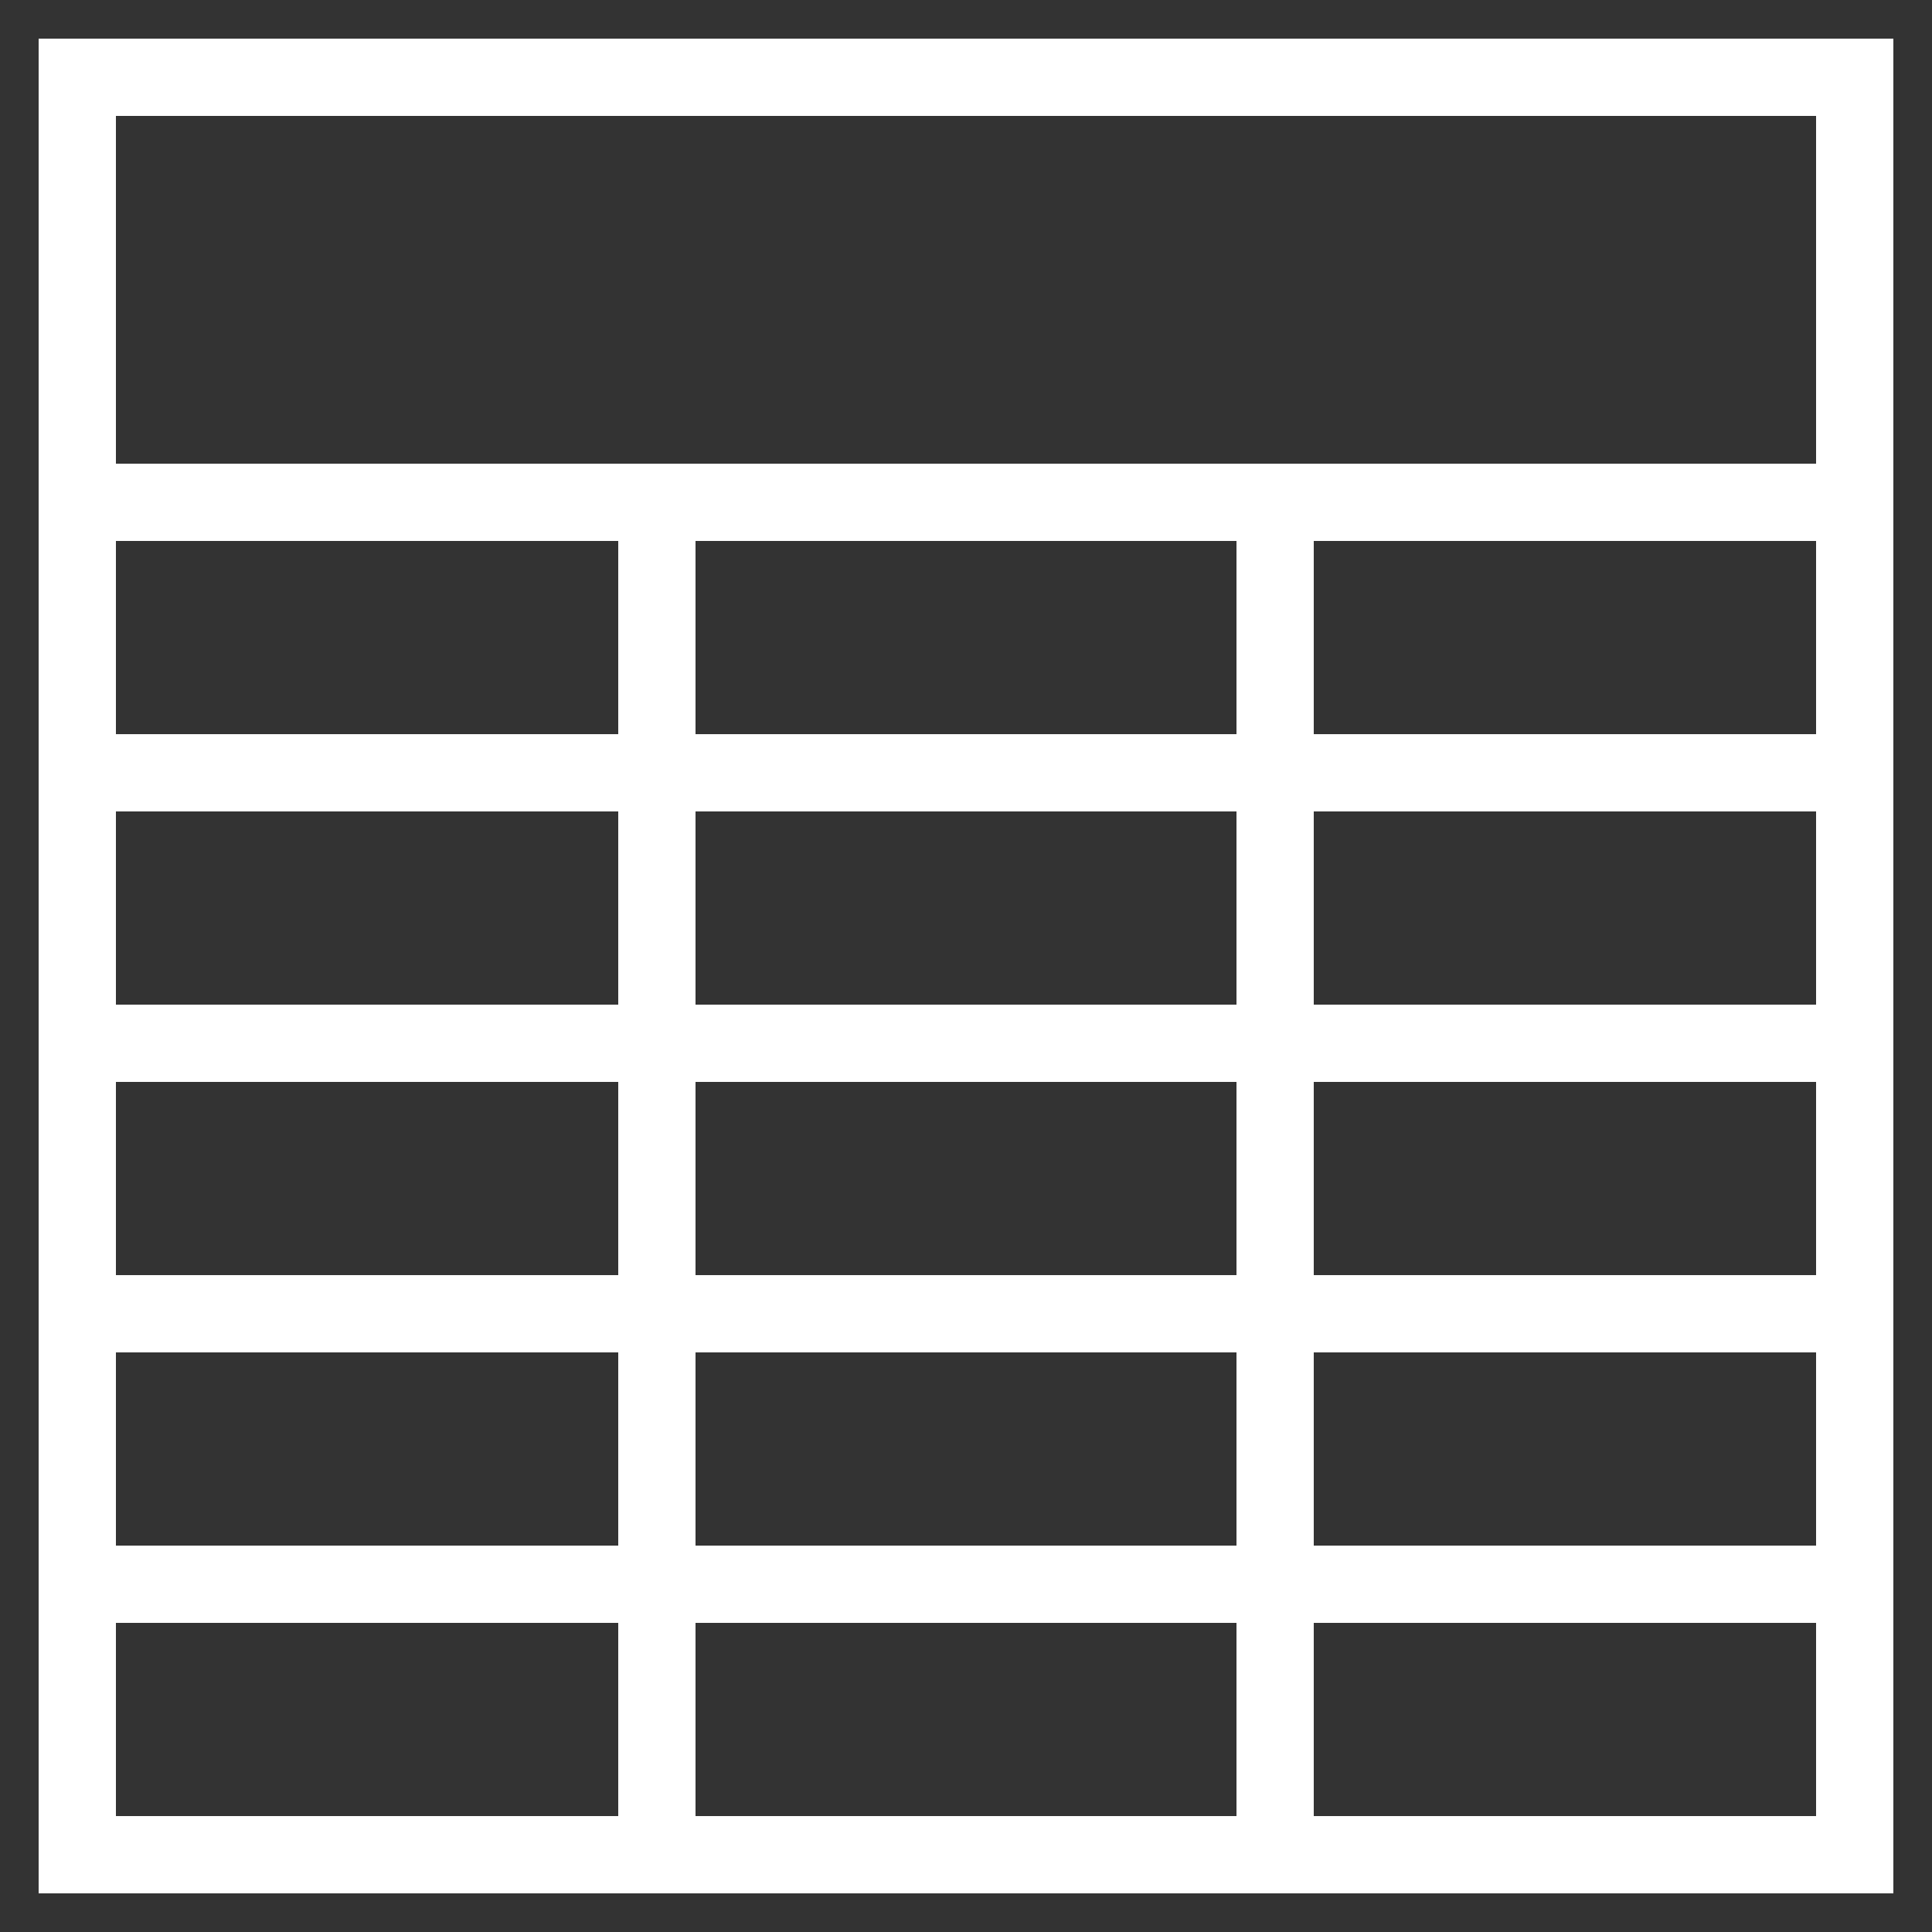 <svg width="50" height="50" xmlns="http://www.w3.org/2000/svg">

 <rect width="100%" height="100%" fill="#333333" stroke="none"/>

 <g>
  <title>background</title>
  <rect fill="none" id="canvas_background" height="402" width="582" y="-1" x="-1"/>
 </g>
 <g>
  <title>Layer 1</title>
  <path fill="#ffffff" id="svg_1" d="m49,1l-48,0l0,48l48,0l0,-48zm-2,2l0,9l-44,0l0,-9l44,0zm-29,37l0,-5l14,0l0,5l-14,0zm14,2l0,5l-14,0l0,-5l14,0zm-14,-16l0,-5l14,0l0,5l-14,0zm14,2l0,5l-14,0l0,-5l14,0zm-14,-9l0,-5l14,0l0,5l-14,0zm-2,0l-13,0l0,-5l13,0l0,5zm0,2l0,5l-13,0l0,-5l13,0zm0,7l0,5l-13,0l0,-5l13,0zm0,7l0,5l-13,0l0,-5l13,0zm18,0l13,0l0,5l-13,0l0,-5zm0,-2l0,-5l13,0l0,5l-13,0zm0,-7l0,-5l13,0l0,5l-13,0zm0,-7l0,-5l13,0l0,5l-13,0zm-31,23l13,0l0,5l-13,0l0,-5zm31,5l0,-5l13,0l0,5l-13,0z"/>
 </g>
</svg>